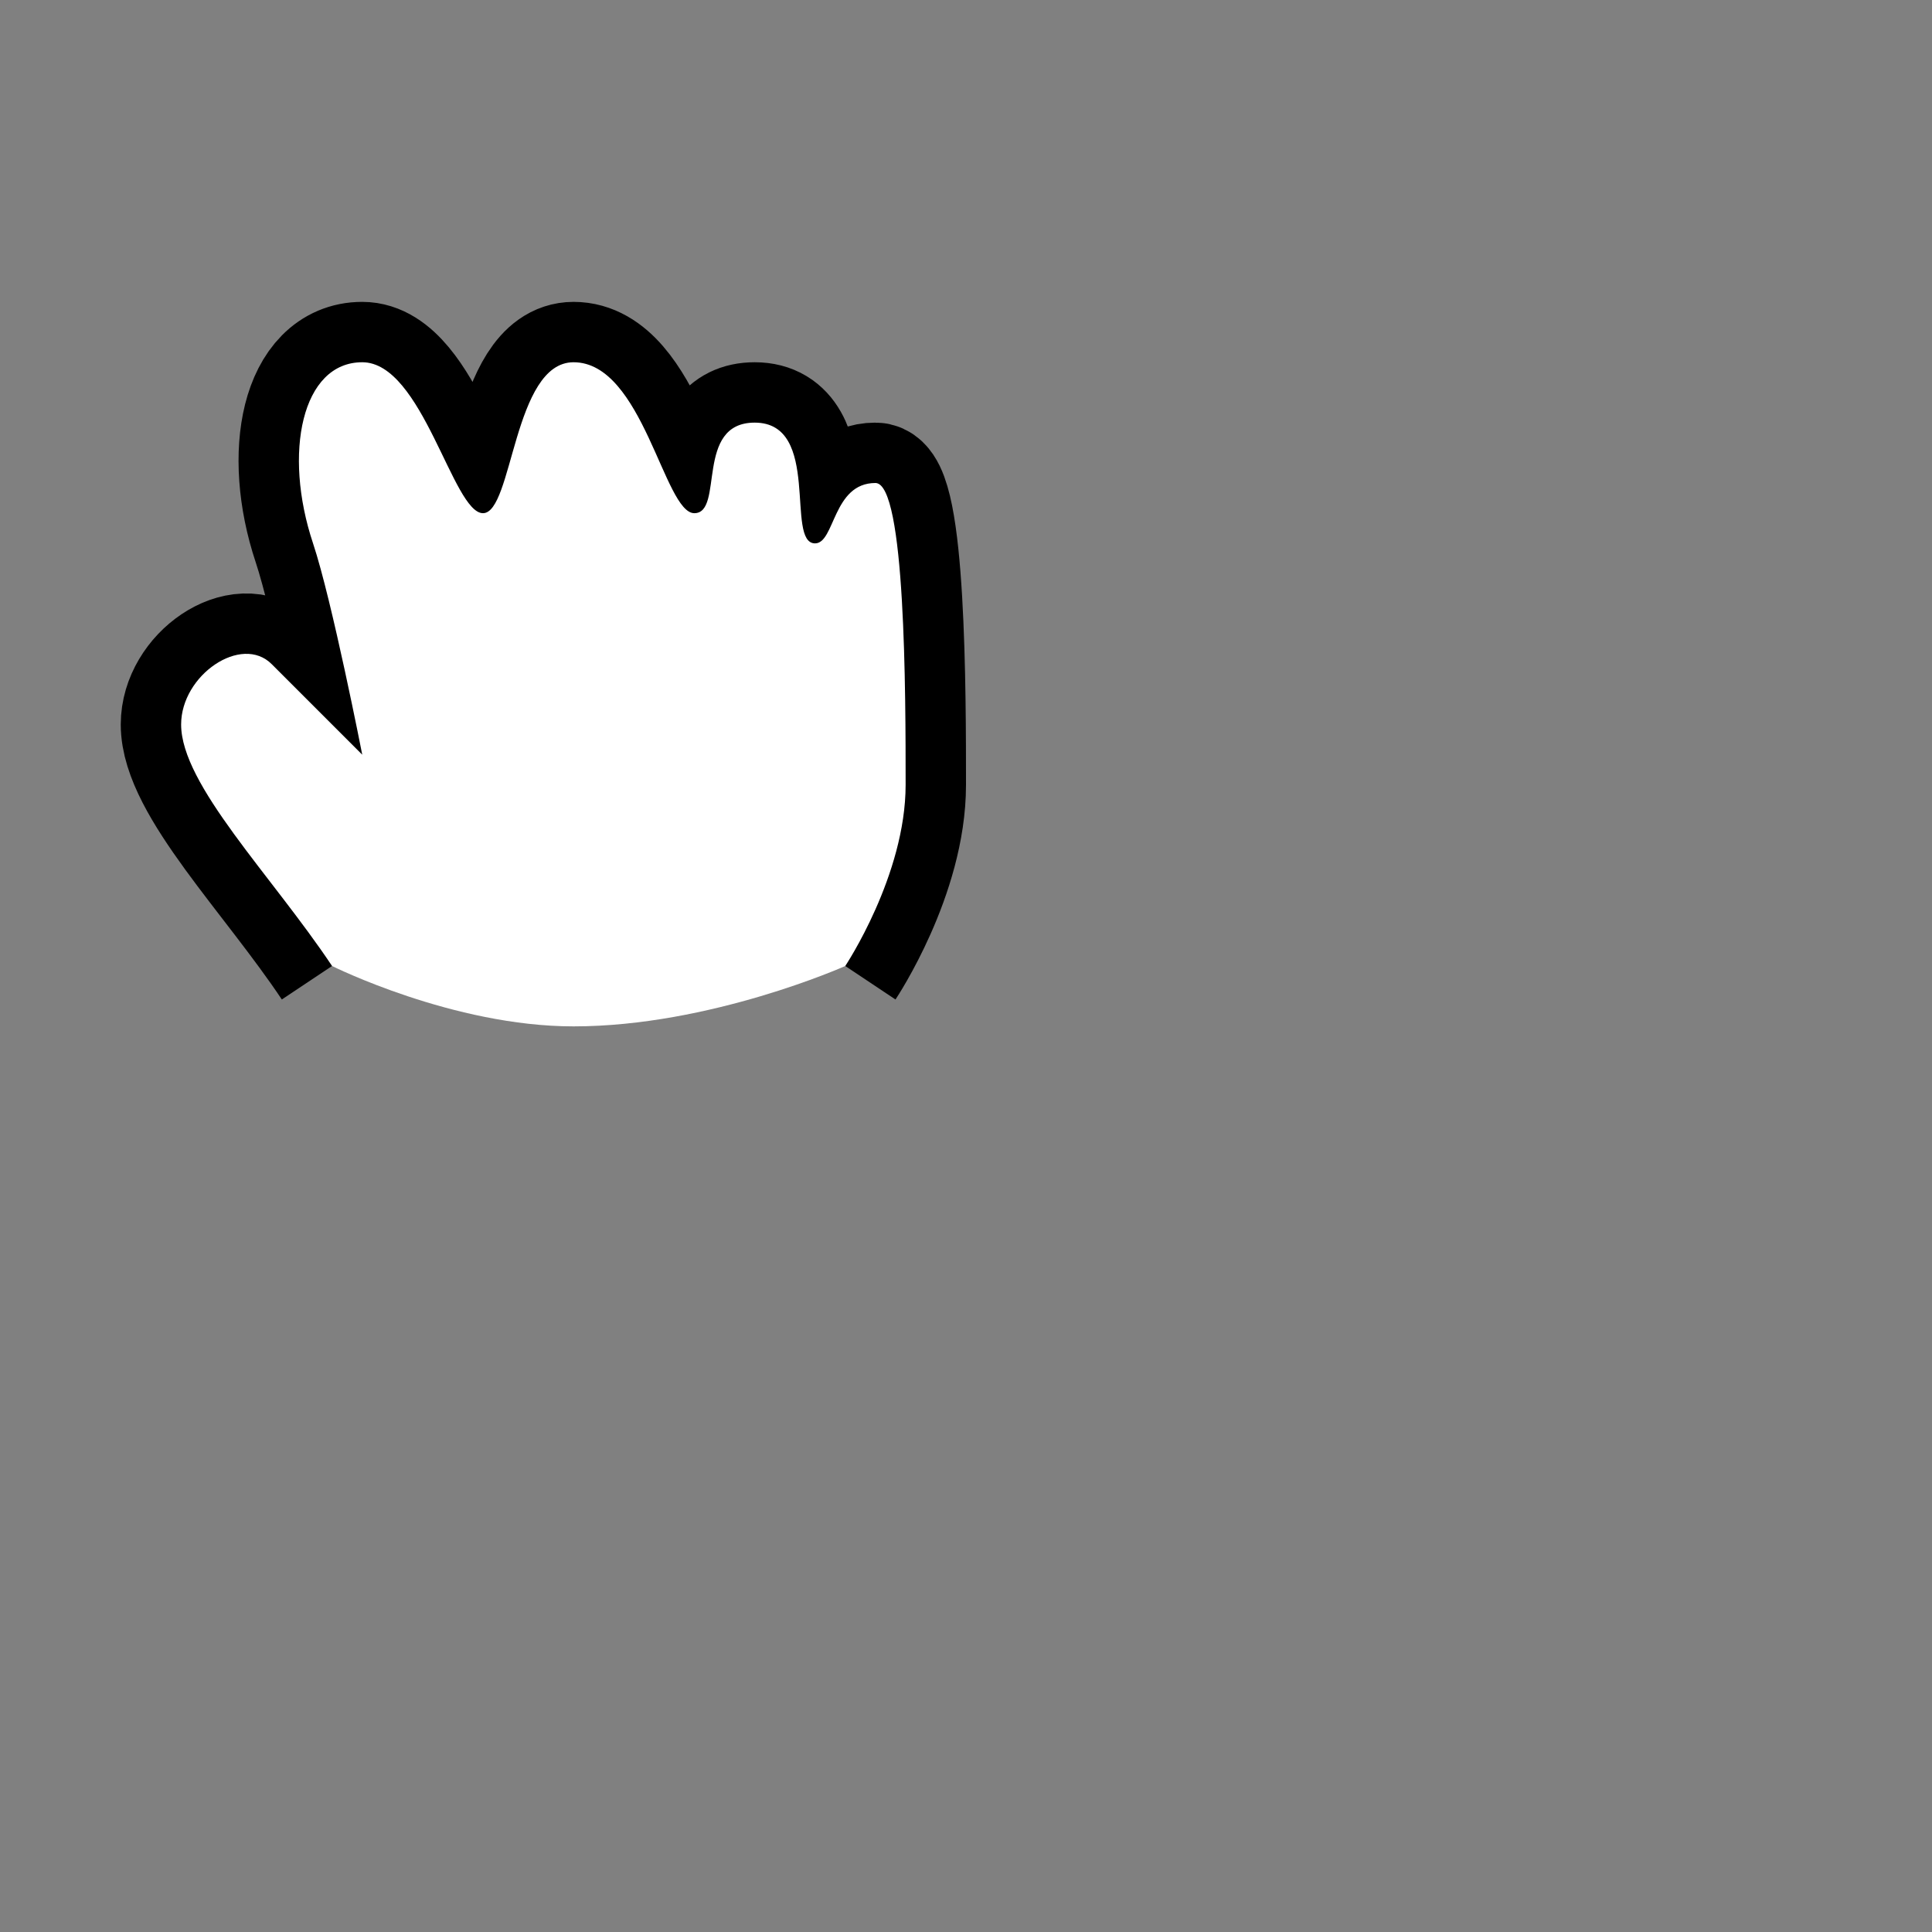 <?xml version="1.0" encoding="UTF-8" standalone="yes"?>
<svg height="32" version="1.1" viewBox="0 0 64 64" width="32" xmlns="http://www.w3.org/2000/svg" xmlns:svg="http://www.w3.org/2000/svg">
	<rect x="0" y="0" width="64" height="64" fill="#808080" stroke="none"/>
	<path d="M28 32C28 32 30 29 30 26C30 23 30 16 29 16C27.58 16 27.66 18 27 18C26 18 27.23 14 25 14C23 14 24 17 23 17C22 17 21.3 12 19 12C17 12 16.99 17 16 17C15 17 14 12 12 12C10 12 9.37 15 10.37 18C11 19.89 12 25 12 25C12 25 11 24 9 22C8 21 6 22.36 6 24C6 26 9 29 11 32" fill="none" stroke="#000000" stroke-linejoin="round" stroke-width="4" />
	<path d="M12 25C12 25 11 24 9 22C8 21 6 22.36 6 24C6 26 9 29 11 32C11 32 15 34 19 34C23.53 34 28 32 28 32C28 32 30 29 30 26C30 23 30 16 29 16C27.58 16 27.66 18 27 18C26 18 27.23 14 25 14C23 14 24 17 23 17C22 17 21.3 12 19 12C17 12 16.99 17 16 17C15 17 14 12 12 12C10 12 9.37 15 10.37 18C11 19.89 12 25 12 25z" fill="#ffffff" />
</svg>
